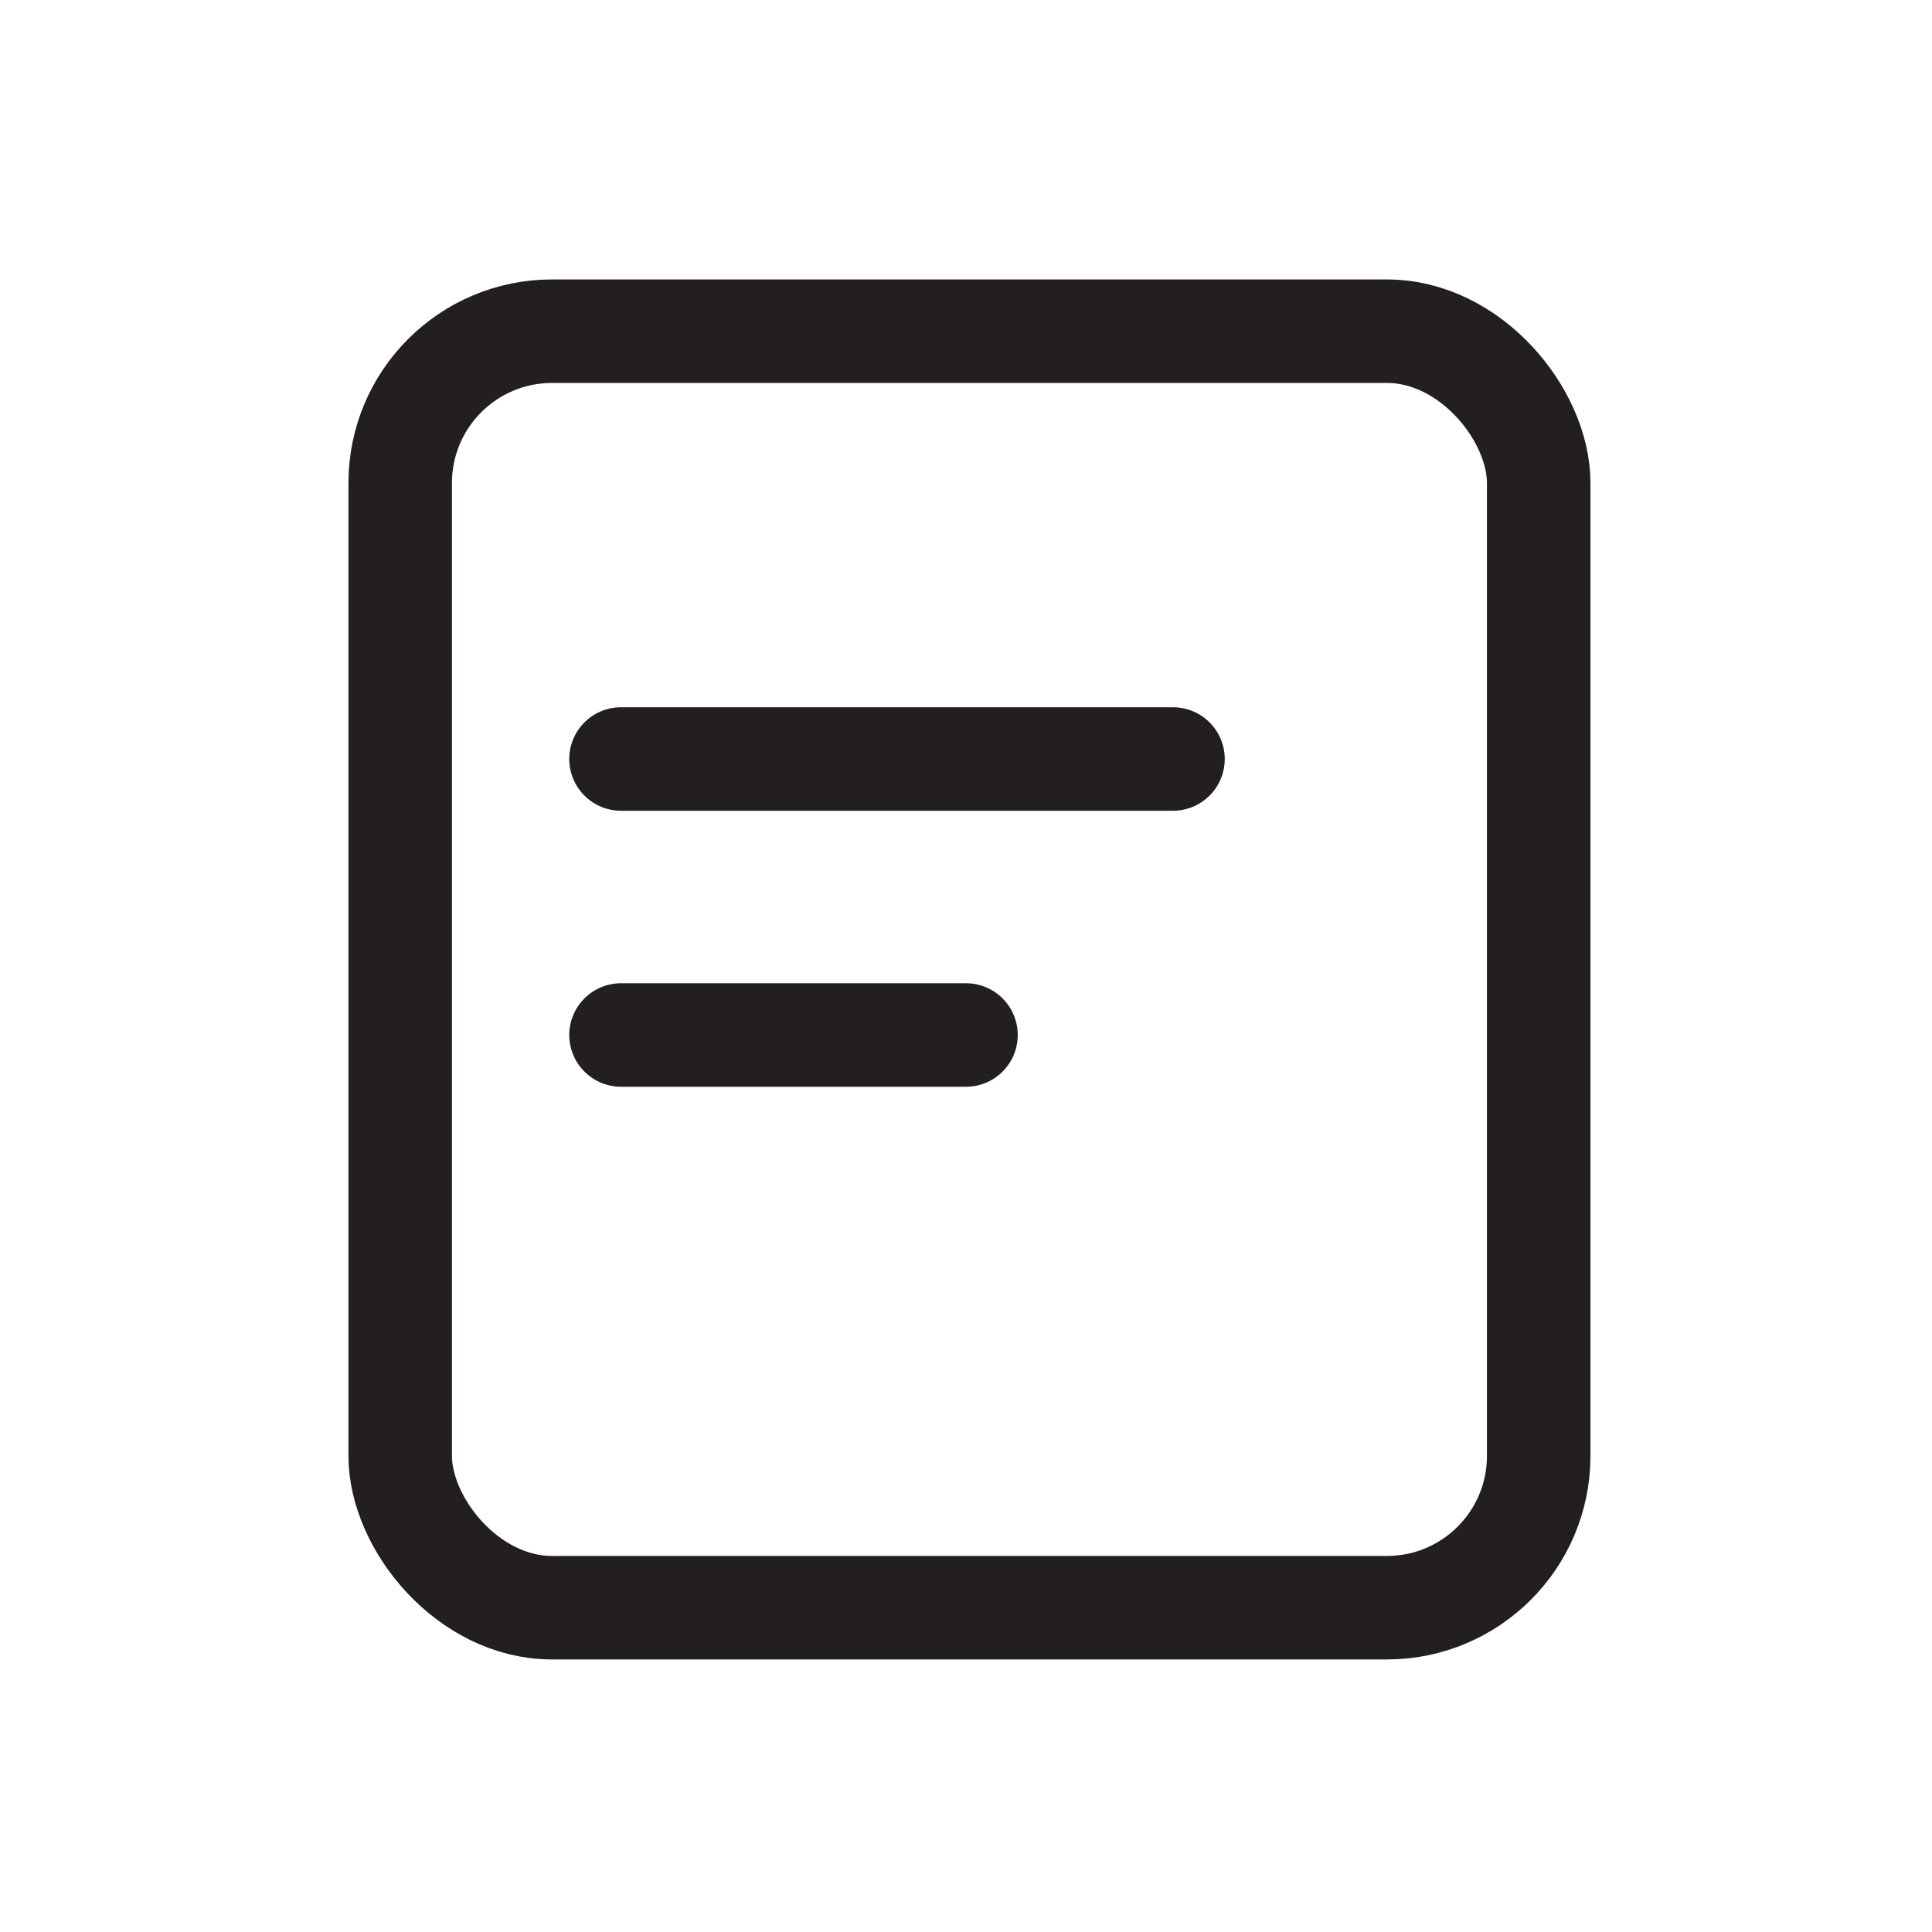 <?xml version="1.0" encoding="UTF-8"?>
<svg id="Layer_1" data-name="Layer 1" xmlns="http://www.w3.org/2000/svg" version="1.1" viewBox="0 0 28 28">
  <defs>
    <style>
      .cls-1 {
        stroke-linecap: round;
      }

      .cls-1, .cls-2 {
        fill: none;
        stroke: #231f20;
        stroke-width: 1.5px;
      }
    </style>
  </defs>
  <path class="cls-1" d="M9,15h5"/>
  <path class="cls-1" d="M9,11h8"/>
  <rect class="cls-2" x="5.8" y="4.8" width="16.5" height="18.5" rx="2.2" ry="2.2"/>
</svg>